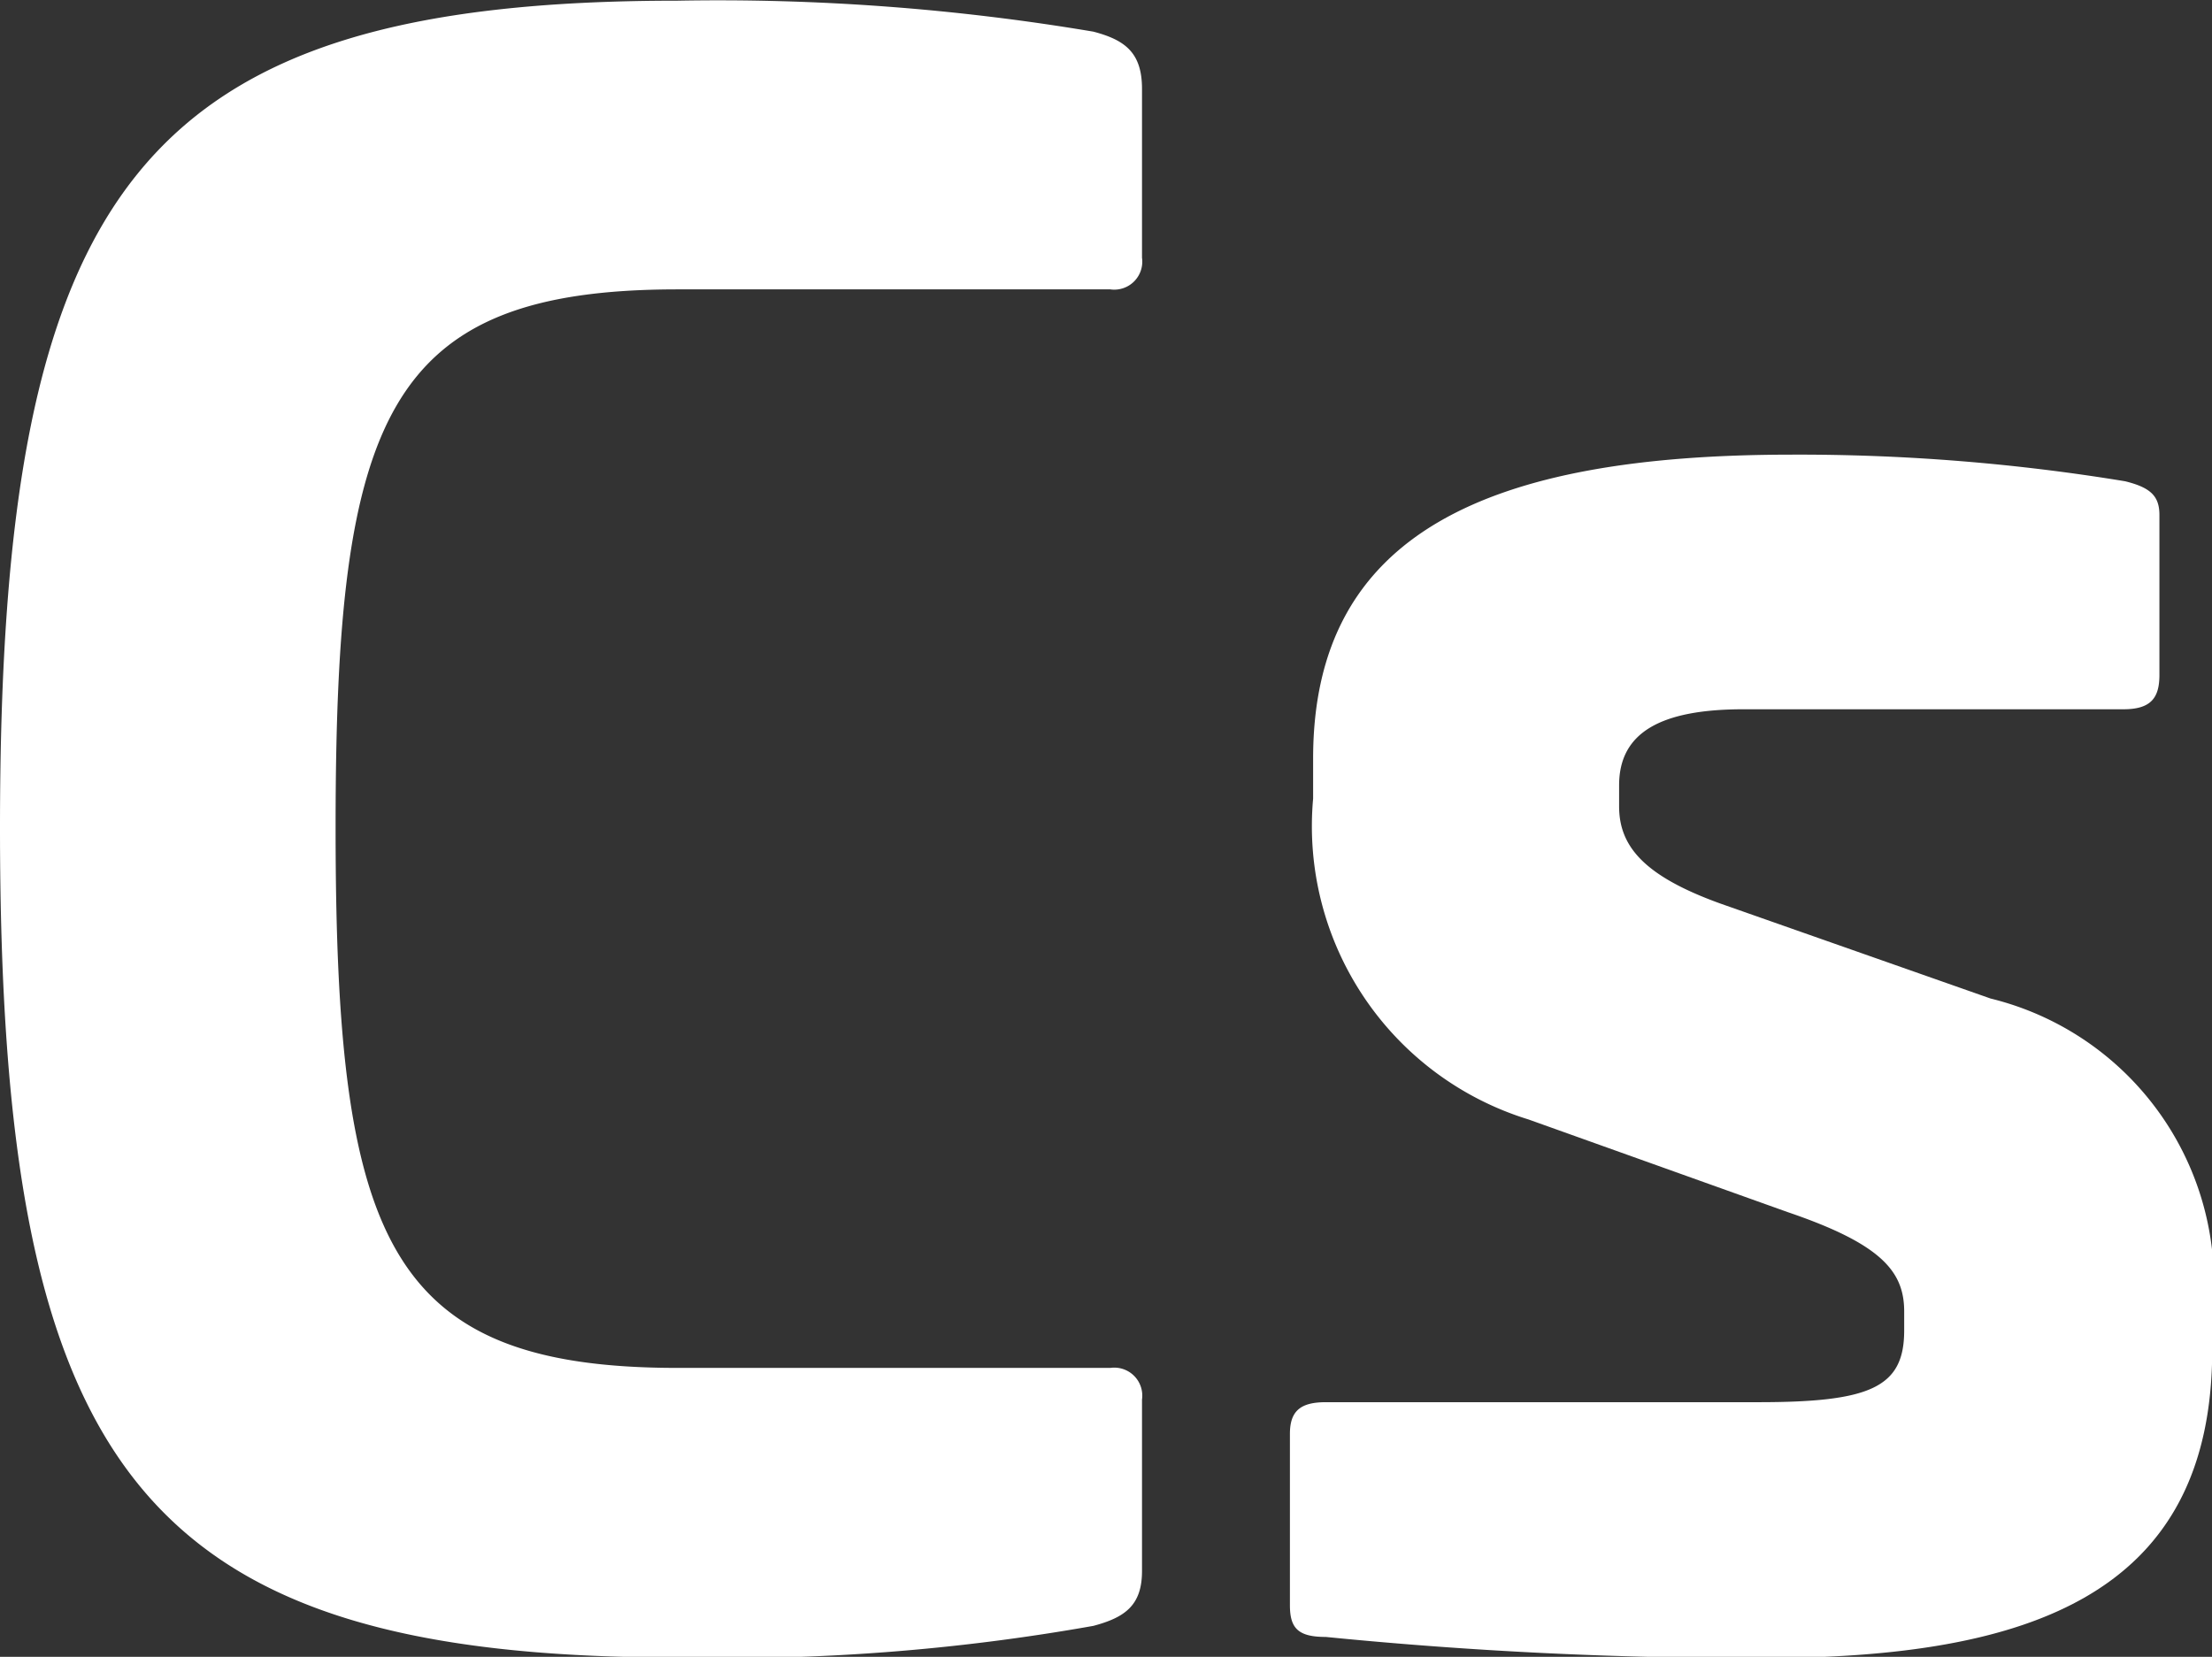 <svg xmlns="http://www.w3.org/2000/svg" width="19.352" height="14.497" viewBox="0 0 19.352 14.497"><rect x="0" y="0" width="19.352" height="14.497" fill="#333333" stroke="none"/><g transform="translate(2210.41 -3391.131)"><path d="M-1819.446,495.116c.277.073.425.184.425.5v1.478a.245.245,0,0,1-.277.277h-3.786c-2.548,0-2.992,1.108-2.992,4.709s.443,4.728,2.992,4.728h3.786a.245.245,0,0,1,.277.277v1.5c0,.3-.148.406-.425.48a18.252,18.252,0,0,1-3.638.277c-4.709,0-5.928-1.662-5.928-7.258s1.219-7.239,5.928-7.239A19.76,19.76,0,0,1-1819.446,495.116Z" transform="translate(-381.398 2896.292)" fill="#fff"/><path d="M-1802.5,501.837c.222.055.3.129.3.295v1.4c0,.2-.074.3-.314.3h-3.324c-.72,0-1.089.2-1.089.665v.185c0,.351.221.61.886.85l2.364.831a2.565,2.565,0,0,1,1.939,2.771v.3c0,2.141-1.588,2.7-3.933,2.7a37.691,37.691,0,0,1-3.822-.185c-.24,0-.314-.074-.314-.277v-1.5c0-.2.092-.277.314-.277h3.785c.979,0,1.275-.129,1.275-.627v-.167c0-.35-.2-.59-1.016-.868l-2.271-.812a2.685,2.685,0,0,1-1.884-2.807v-.351c0-1.976,1.533-2.659,4.192-2.659A17.6,17.6,0,0,1-1802.5,501.837Z" transform="translate(-389.318 2893.505)" fill="#fff"/></g></svg>